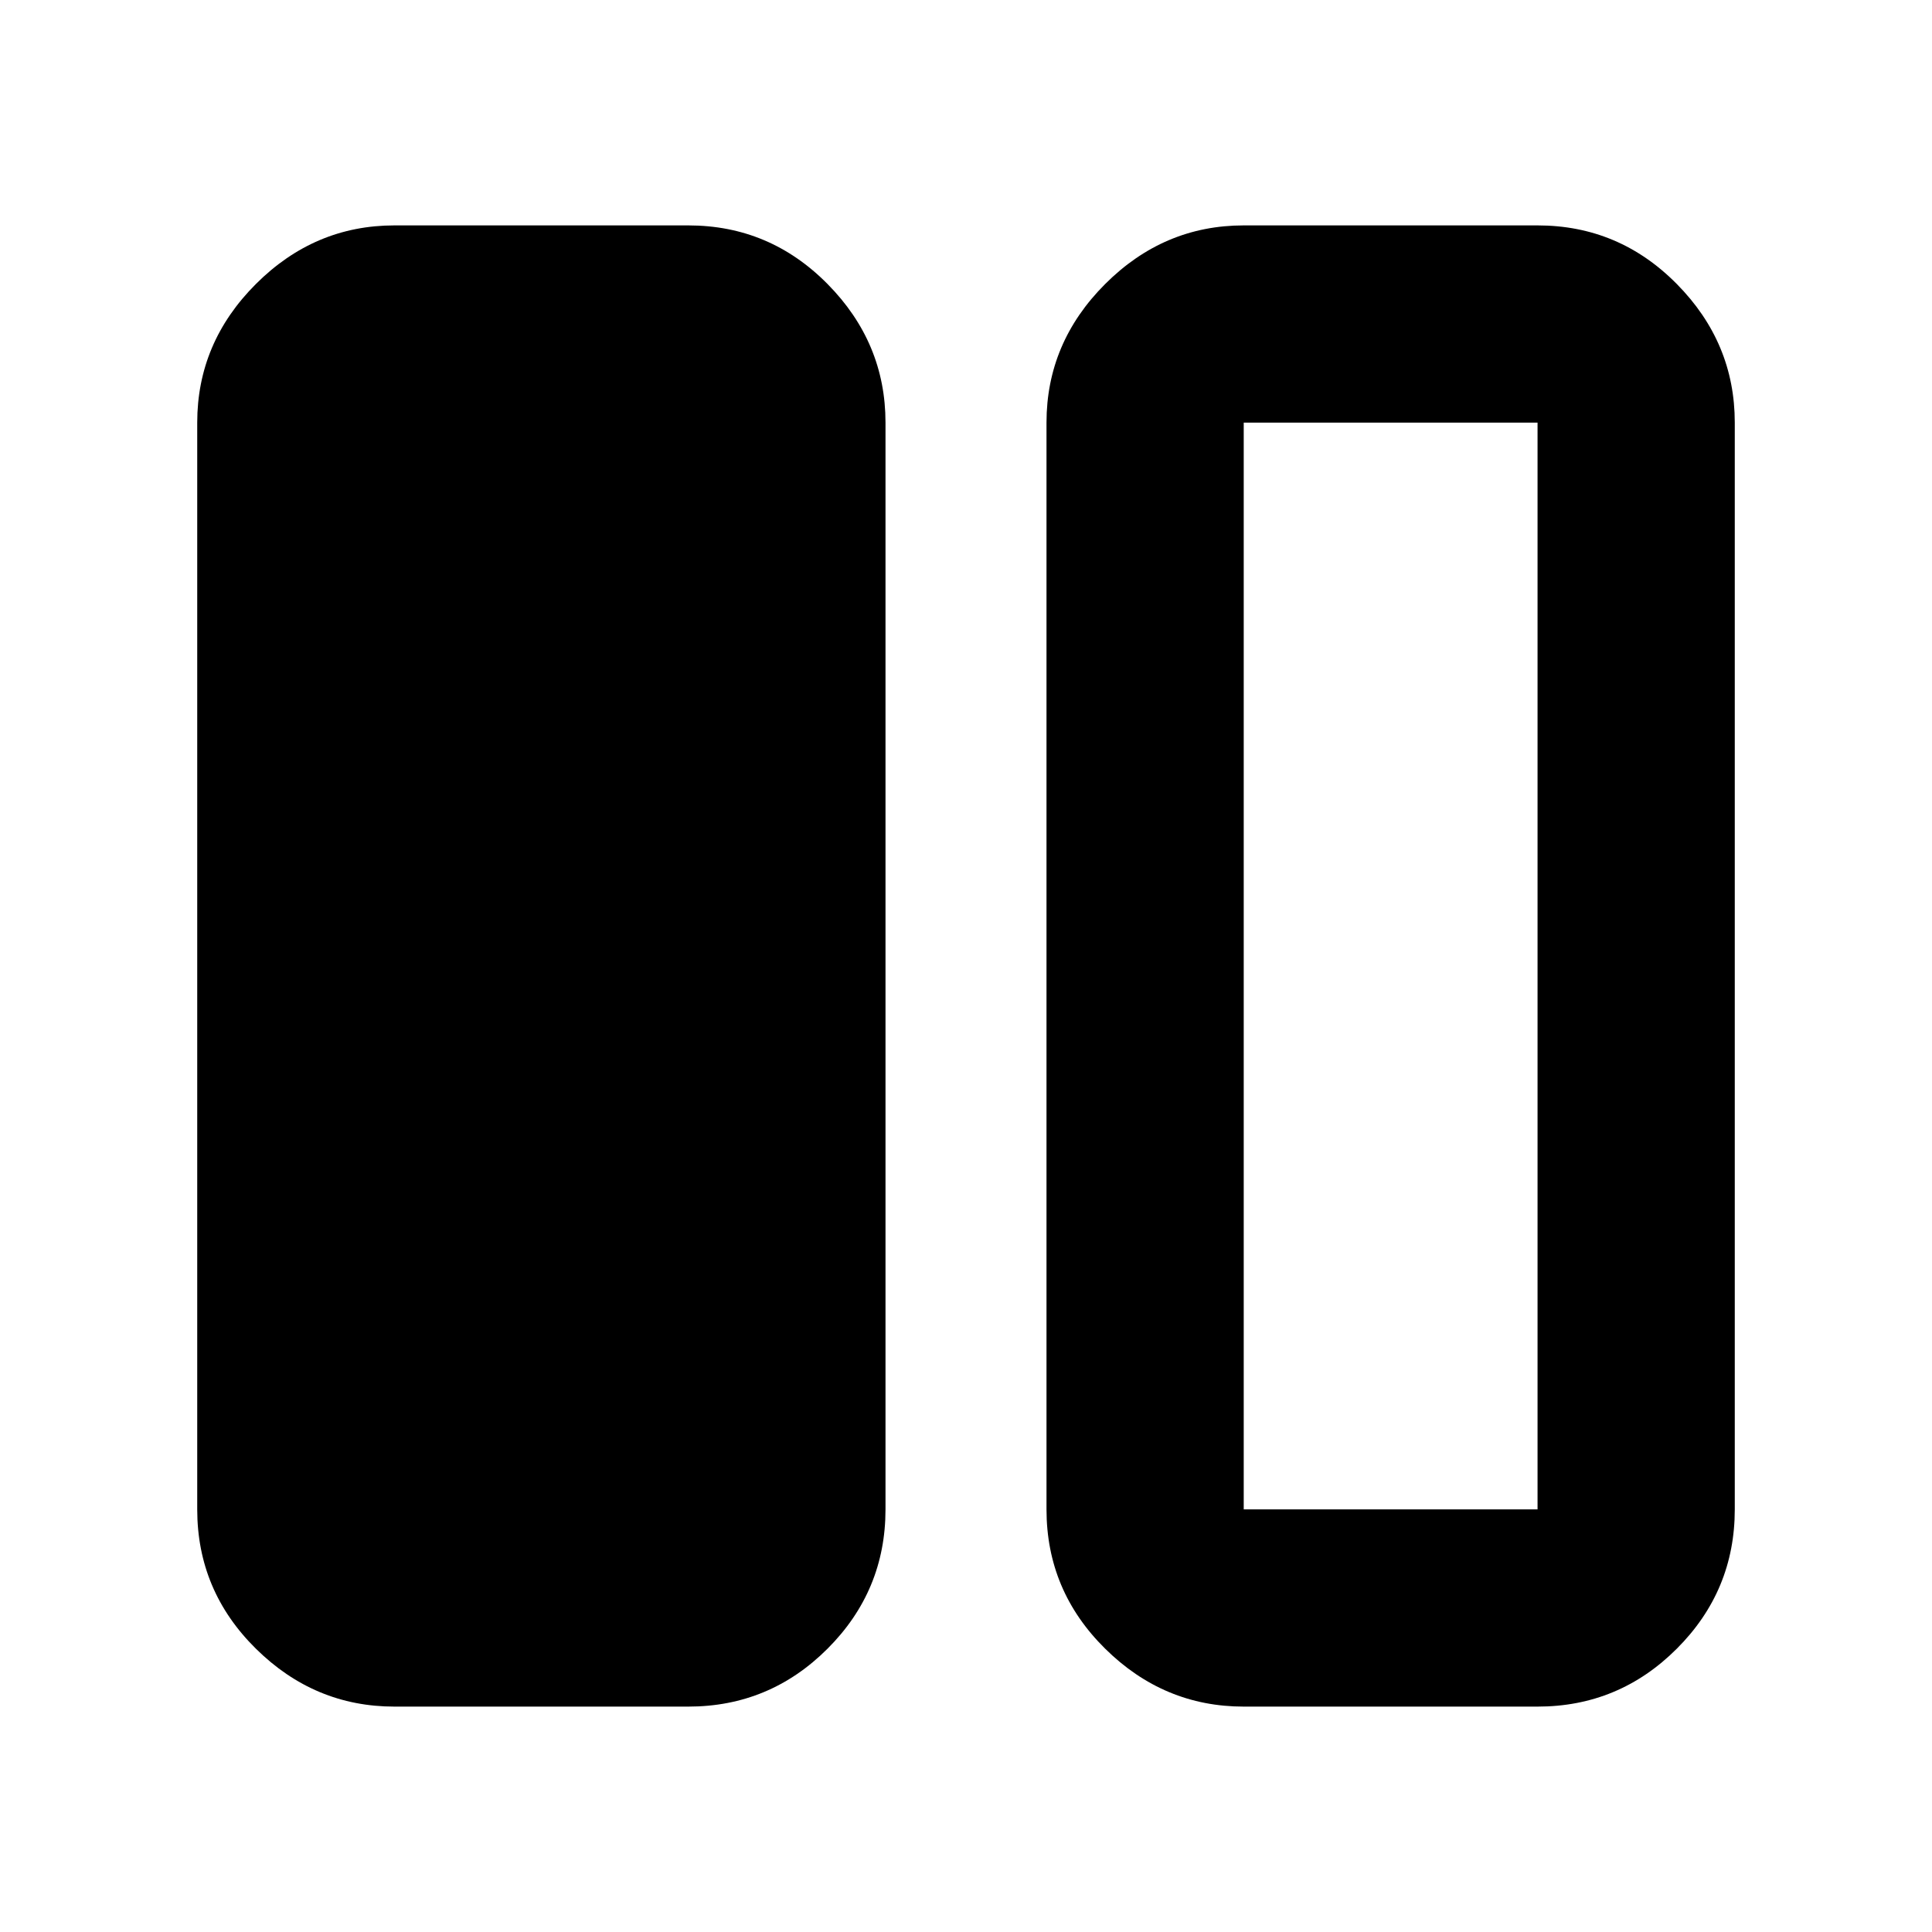 <svg xmlns="http://www.w3.org/2000/svg" height="20" viewBox="0 -960 960 960" width="20"><path d="M196-112q-39.725 0-68.863-28.788Q98-169.575 98-210v-540q0-39.725 29.137-68.862Q156.275-848 196-848h146q40.425 0 69.213 29.138Q440-789.725 440-750v540q0 40.425-28.787 69.212Q382.425-112 342-112H196Zm422 0q-39.725 0-68.862-28.788Q520-169.575 520-210v-540q0-39.725 29.138-68.862Q578.275-848 618-848h146q40.425 0 69.213 29.138Q862-789.725 862-750v540q0 40.425-28.787 69.212Q804.425-112 764-112H618Zm146-638H618v540h146v-540ZM618-210h146-146Z"/></svg>